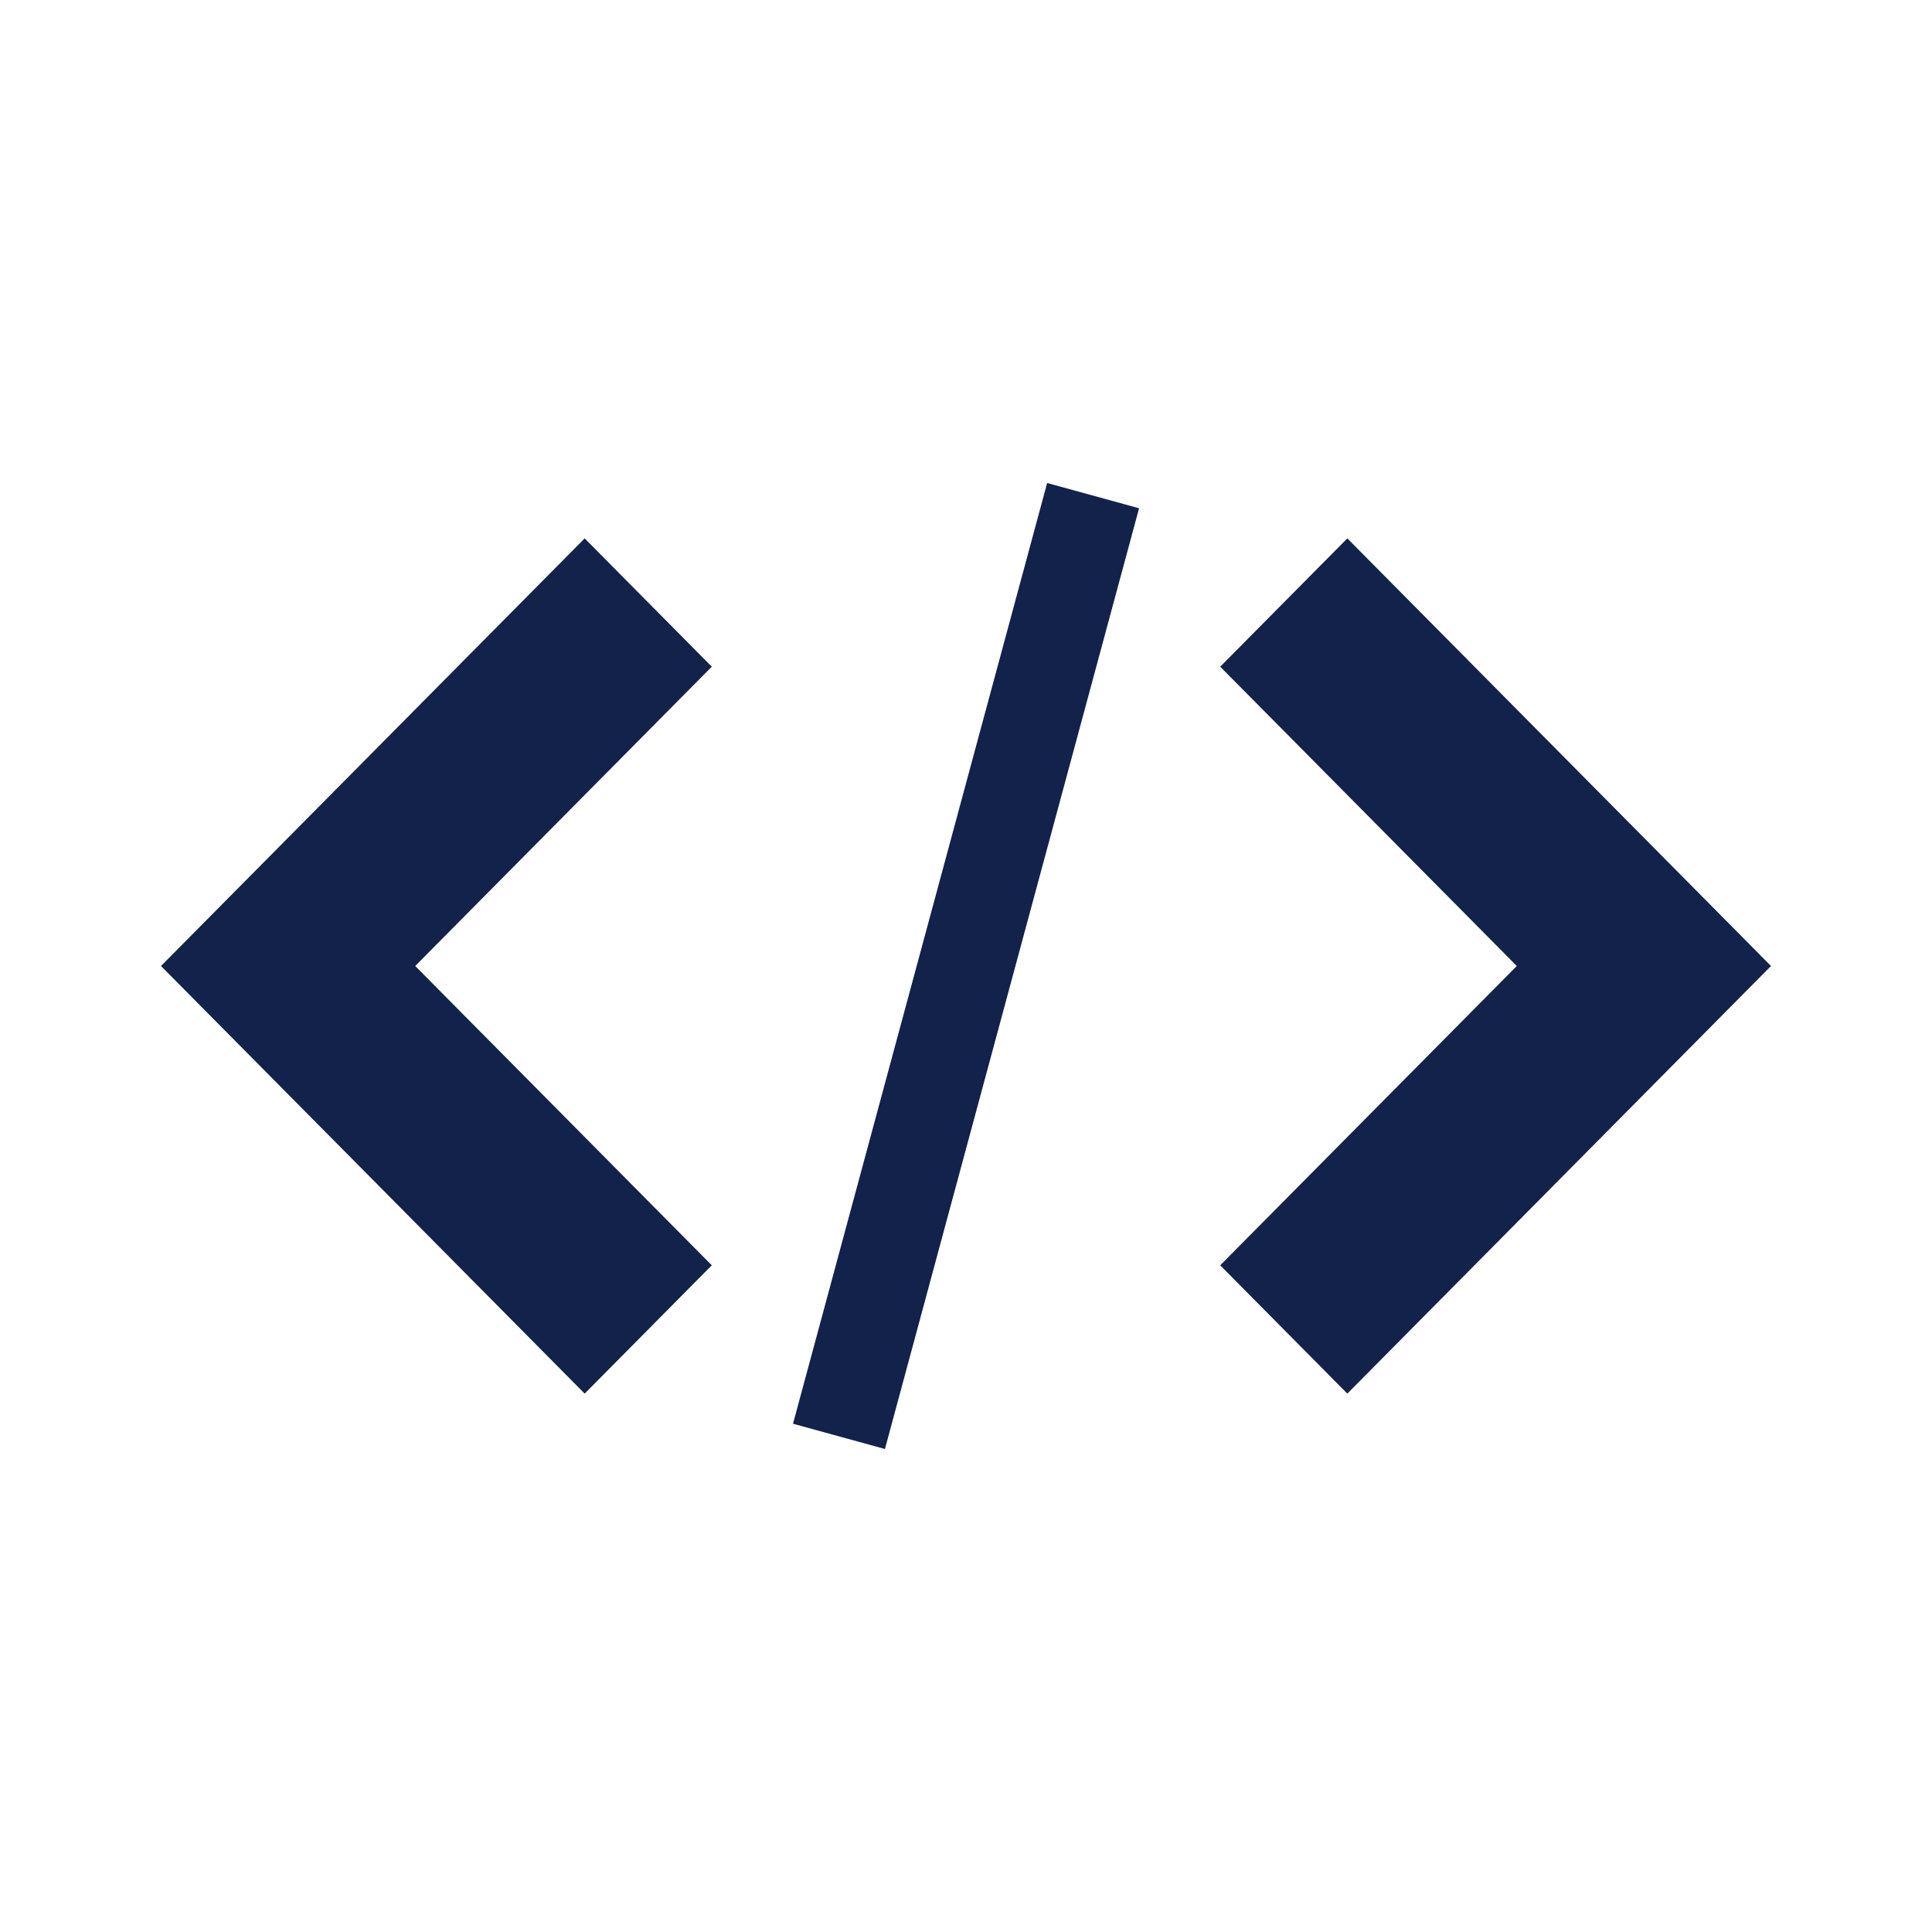 <svg width="24" height="24" viewBox="0 0 24 24" fill="none" xmlns="http://www.w3.org/2000/svg">
<path d="M15.158 15.718L16.737 17.312L22 12L16.737 6.688L15.158 8.282L18.842 12L15.158 15.718Z" fill="#13224A"/>
<path d="M8.842 8.282L7.263 6.688L2 12L7.263 17.312L8.842 15.718L5.158 12L8.842 8.282Z" fill="#13224A"/>
<path d="M13.008 6L14.15 6.314L10.993 18L9.851 17.686L13.008 6Z" fill="#13224A"/>
</svg>
